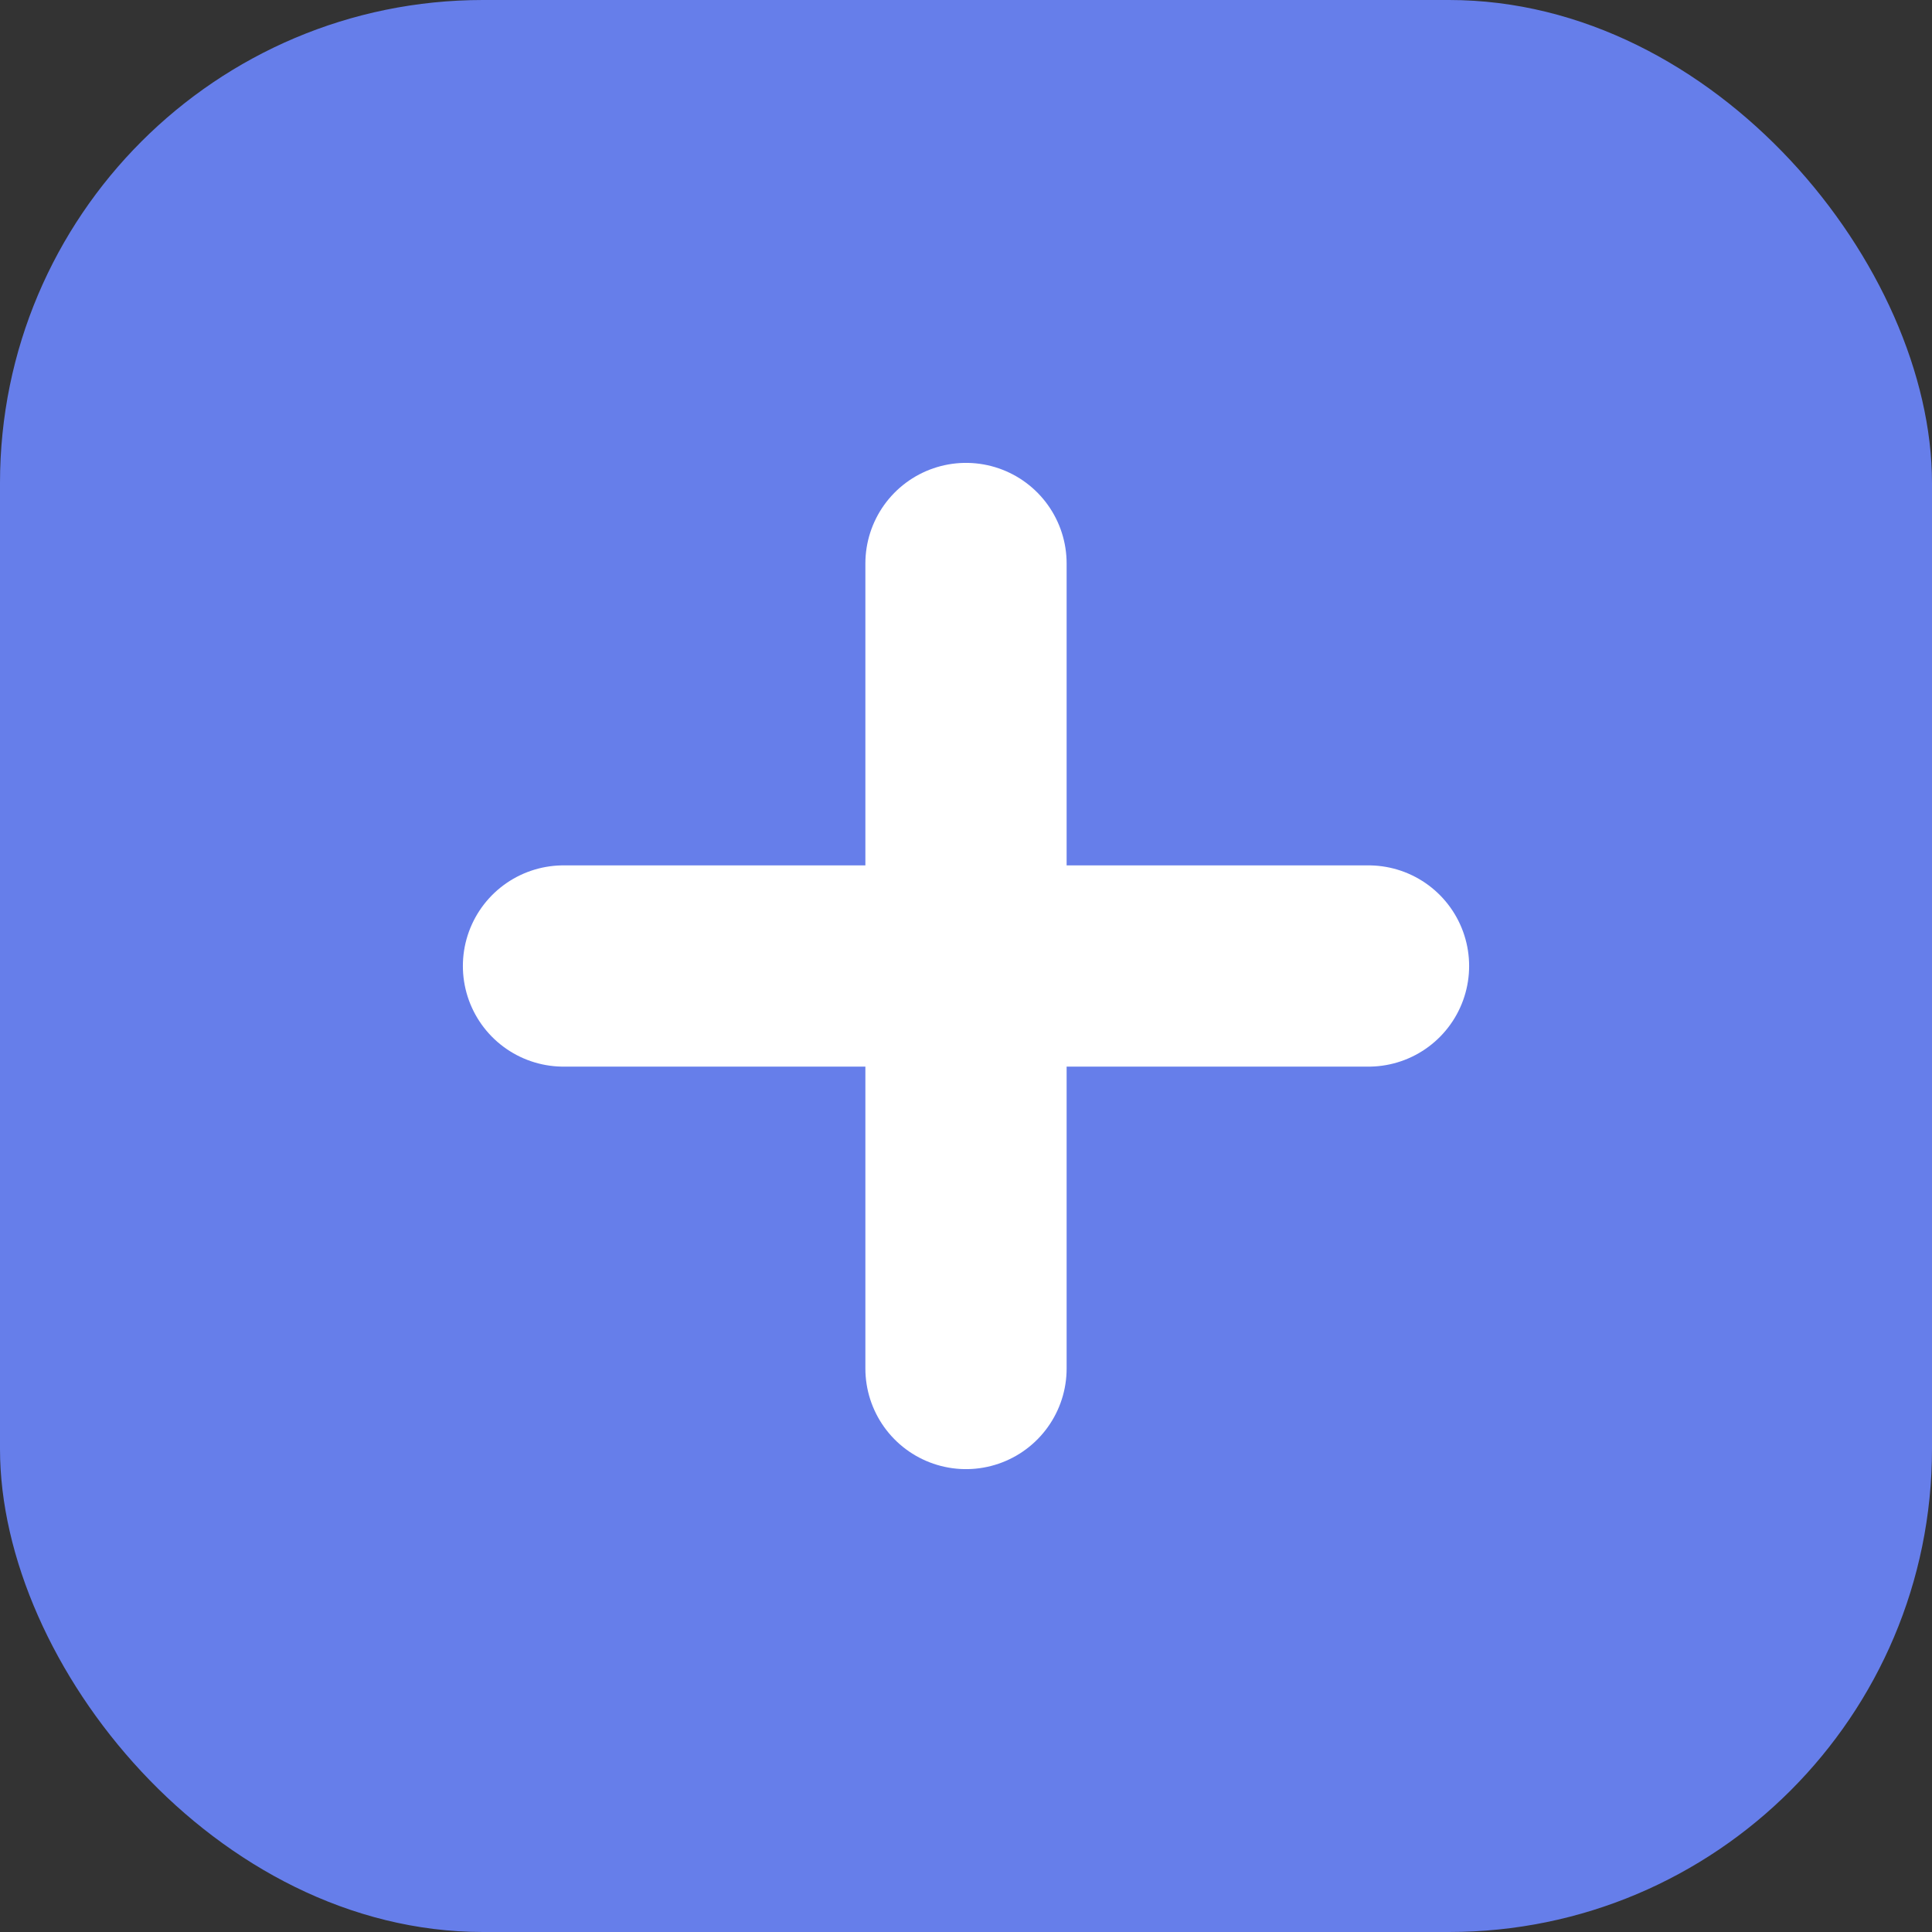 <svg width="32" height="32" viewBox="0 0 24 24" fill="none" xmlns="http://www.w3.org/2000/svg">
  <rect x="0" y="0" width="24" height="24" fill="#333333" stroke="none"/>
  <rect width="24" height="24" rx="6" fill="#667eea"/>
  <path d="M12 7v10M7 12h10" stroke="white" stroke-width="2.5" stroke-linecap="round"/>
  <circle cx="12" cy="12" r="1.5" fill="white"/>
</svg>
